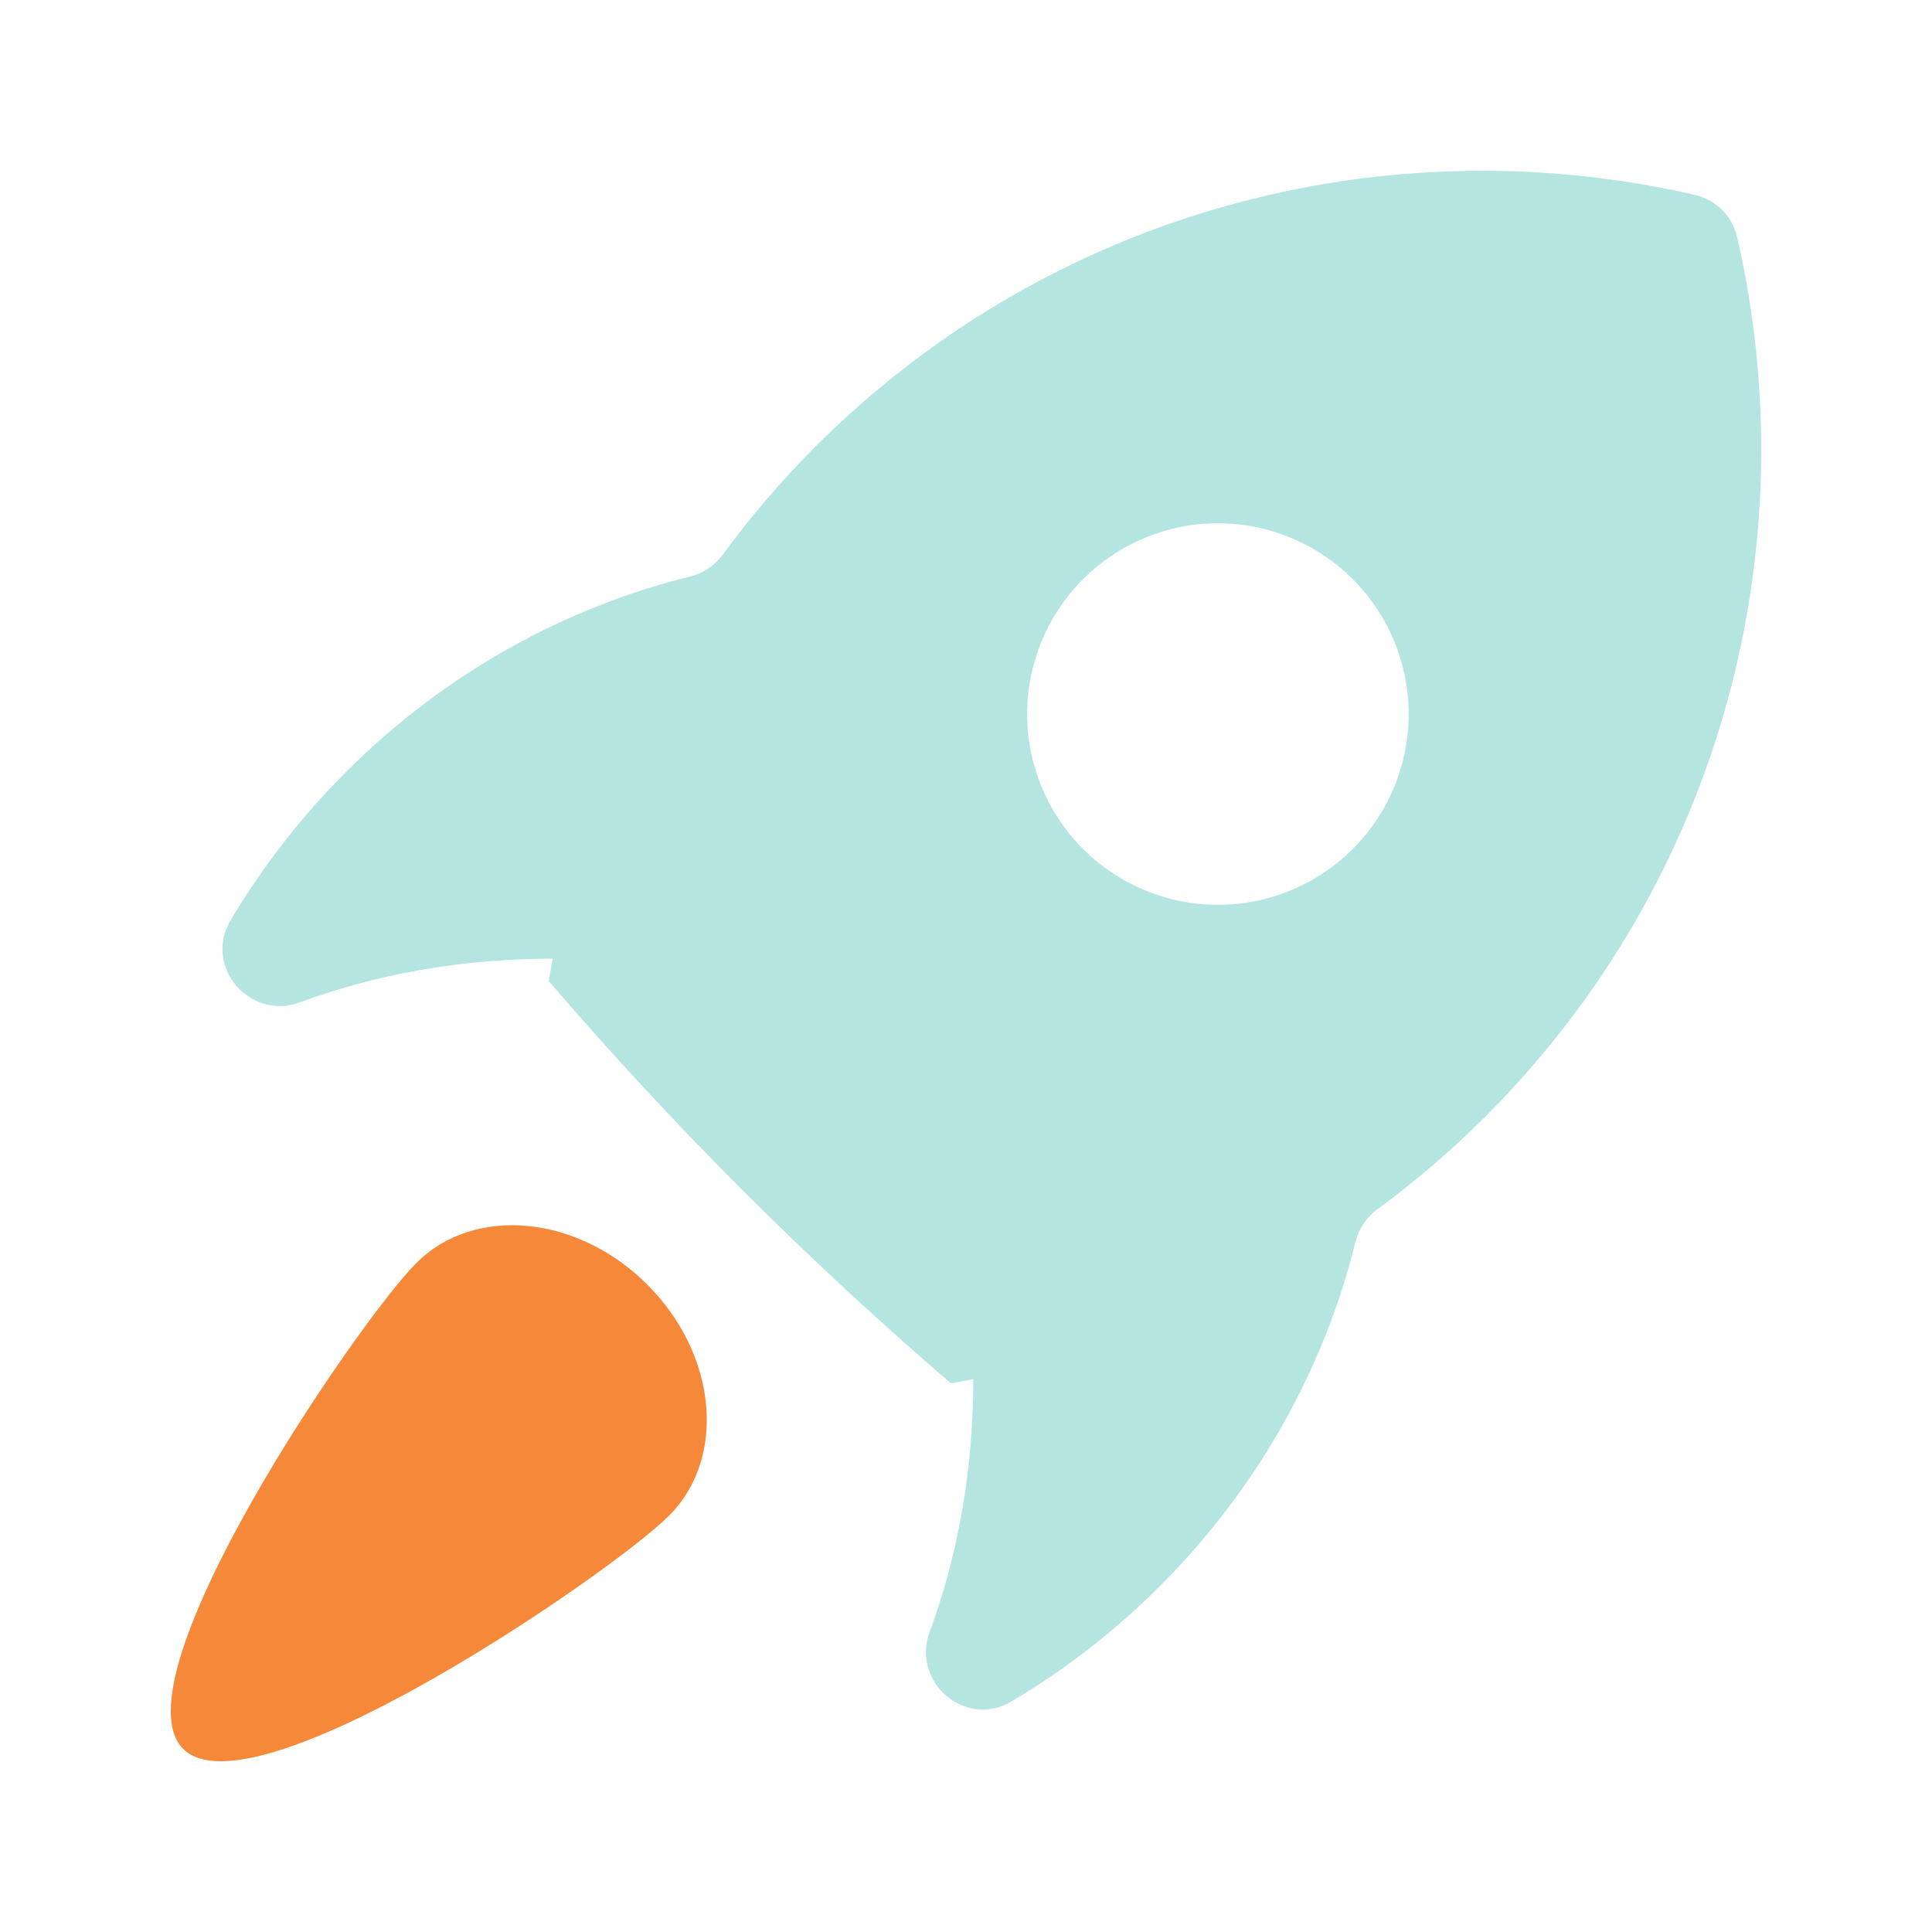 <svg width="53" height="53" viewBox="0 0 53 53" fill="none" xmlns="http://www.w3.org/2000/svg">
<g id="Group 427319936">
<g id="Vector" filter="url(#filter0_d_283_11830)">
<path d="M47.653 2.498C47.588 2.217 47.445 1.961 47.242 1.758C47.039 1.555 46.782 1.412 46.502 1.347C38.087 -0.586 28.907 1.714 22.366 8.255C21.445 9.178 20.594 10.17 19.823 11.222C19.604 11.519 19.292 11.725 18.934 11.814C15.517 12.66 12.225 14.445 9.492 17.178C8.269 18.399 7.204 19.768 6.322 21.254C5.575 22.516 6.856 24.005 8.231 23.496C10.402 22.694 12.747 22.3 15.164 22.299C15.131 22.505 15.082 22.708 15.053 22.914C16.75 24.889 18.519 26.799 20.359 28.641C22.201 30.481 24.111 32.251 26.086 33.947C26.292 33.918 26.495 33.869 26.701 33.836C26.699 36.253 26.305 38.598 25.503 40.769C24.994 42.144 26.483 43.425 27.745 42.678C29.231 41.796 30.601 40.731 31.822 39.508C34.554 36.775 36.34 33.483 37.185 30.067C37.274 29.709 37.481 29.396 37.778 29.178C38.83 28.406 39.821 27.556 40.744 26.634C47.286 20.092 49.586 10.913 47.653 2.498ZM37.111 19.289C36.13 20.27 34.798 20.822 33.411 20.822C32.023 20.822 30.692 20.27 29.71 19.289C28.729 18.308 28.177 16.977 28.177 15.589C28.177 14.201 28.729 12.87 29.71 11.888C30.692 10.907 32.023 10.355 33.411 10.355C34.098 10.355 34.778 10.491 35.413 10.754C36.048 11.017 36.625 11.402 37.111 11.888C37.597 12.374 37.983 12.951 38.245 13.586C38.508 14.221 38.644 14.901 38.644 15.589C38.644 16.276 38.508 16.956 38.245 17.591C37.983 18.226 37.597 18.803 37.111 19.289Z" fill="#B5E5E0"/>
</g>
<g id="Vector_2" filter="url(#filter1_d_283_11830)">
<path d="M11.422 30.647C9.835 32.233 3.11 42.061 5.025 43.976C6.939 45.89 16.768 39.164 18.354 37.579C19.94 35.993 19.674 33.156 17.759 31.242C15.845 29.327 13.007 29.06 11.422 30.647Z" fill="#F6883A"/>
</g>
</g>
<defs>
<filter id="filter0_d_283_11830" x="2.102" y="0.685" width="50.214" height="50.214" filterUnits="userSpaceOnUse" color-interpolation-filters="sRGB">
<feFlood flood-opacity="0" result="BackgroundImageFix"/>
<feColorMatrix in="SourceAlpha" type="matrix" values="0 0 0 0 0 0 0 0 0 0 0 0 0 0 0 0 0 0 127 0" result="hardAlpha"/>
<feOffset dy="4"/>
<feGaussianBlur stdDeviation="2"/>
<feComposite in2="hardAlpha" operator="out"/>
<feColorMatrix type="matrix" values="0 0 0 0 0 0 0 0 0 0 0 0 0 0 0 0 0 0 0.12 0"/>
<feBlend mode="normal" in2="BackgroundImageFix" result="effect1_dropShadow_283_11830"/>
<feBlend mode="normal" in="SourceGraphic" in2="effect1_dropShadow_283_11830" result="shape"/>
</filter>
<filter id="filter1_d_283_11830" x="0.685" y="29.611" width="22.704" height="22.704" filterUnits="userSpaceOnUse" color-interpolation-filters="sRGB">
<feFlood flood-opacity="0" result="BackgroundImageFix"/>
<feColorMatrix in="SourceAlpha" type="matrix" values="0 0 0 0 0 0 0 0 0 0 0 0 0 0 0 0 0 0 127 0" result="hardAlpha"/>
<feOffset dy="4"/>
<feGaussianBlur stdDeviation="2"/>
<feComposite in2="hardAlpha" operator="out"/>
<feColorMatrix type="matrix" values="0 0 0 0 0 0 0 0 0 0 0 0 0 0 0 0 0 0 0.12 0"/>
<feBlend mode="normal" in2="BackgroundImageFix" result="effect1_dropShadow_283_11830"/>
<feBlend mode="normal" in="SourceGraphic" in2="effect1_dropShadow_283_11830" result="shape"/>
</filter>
</defs>
</svg>
